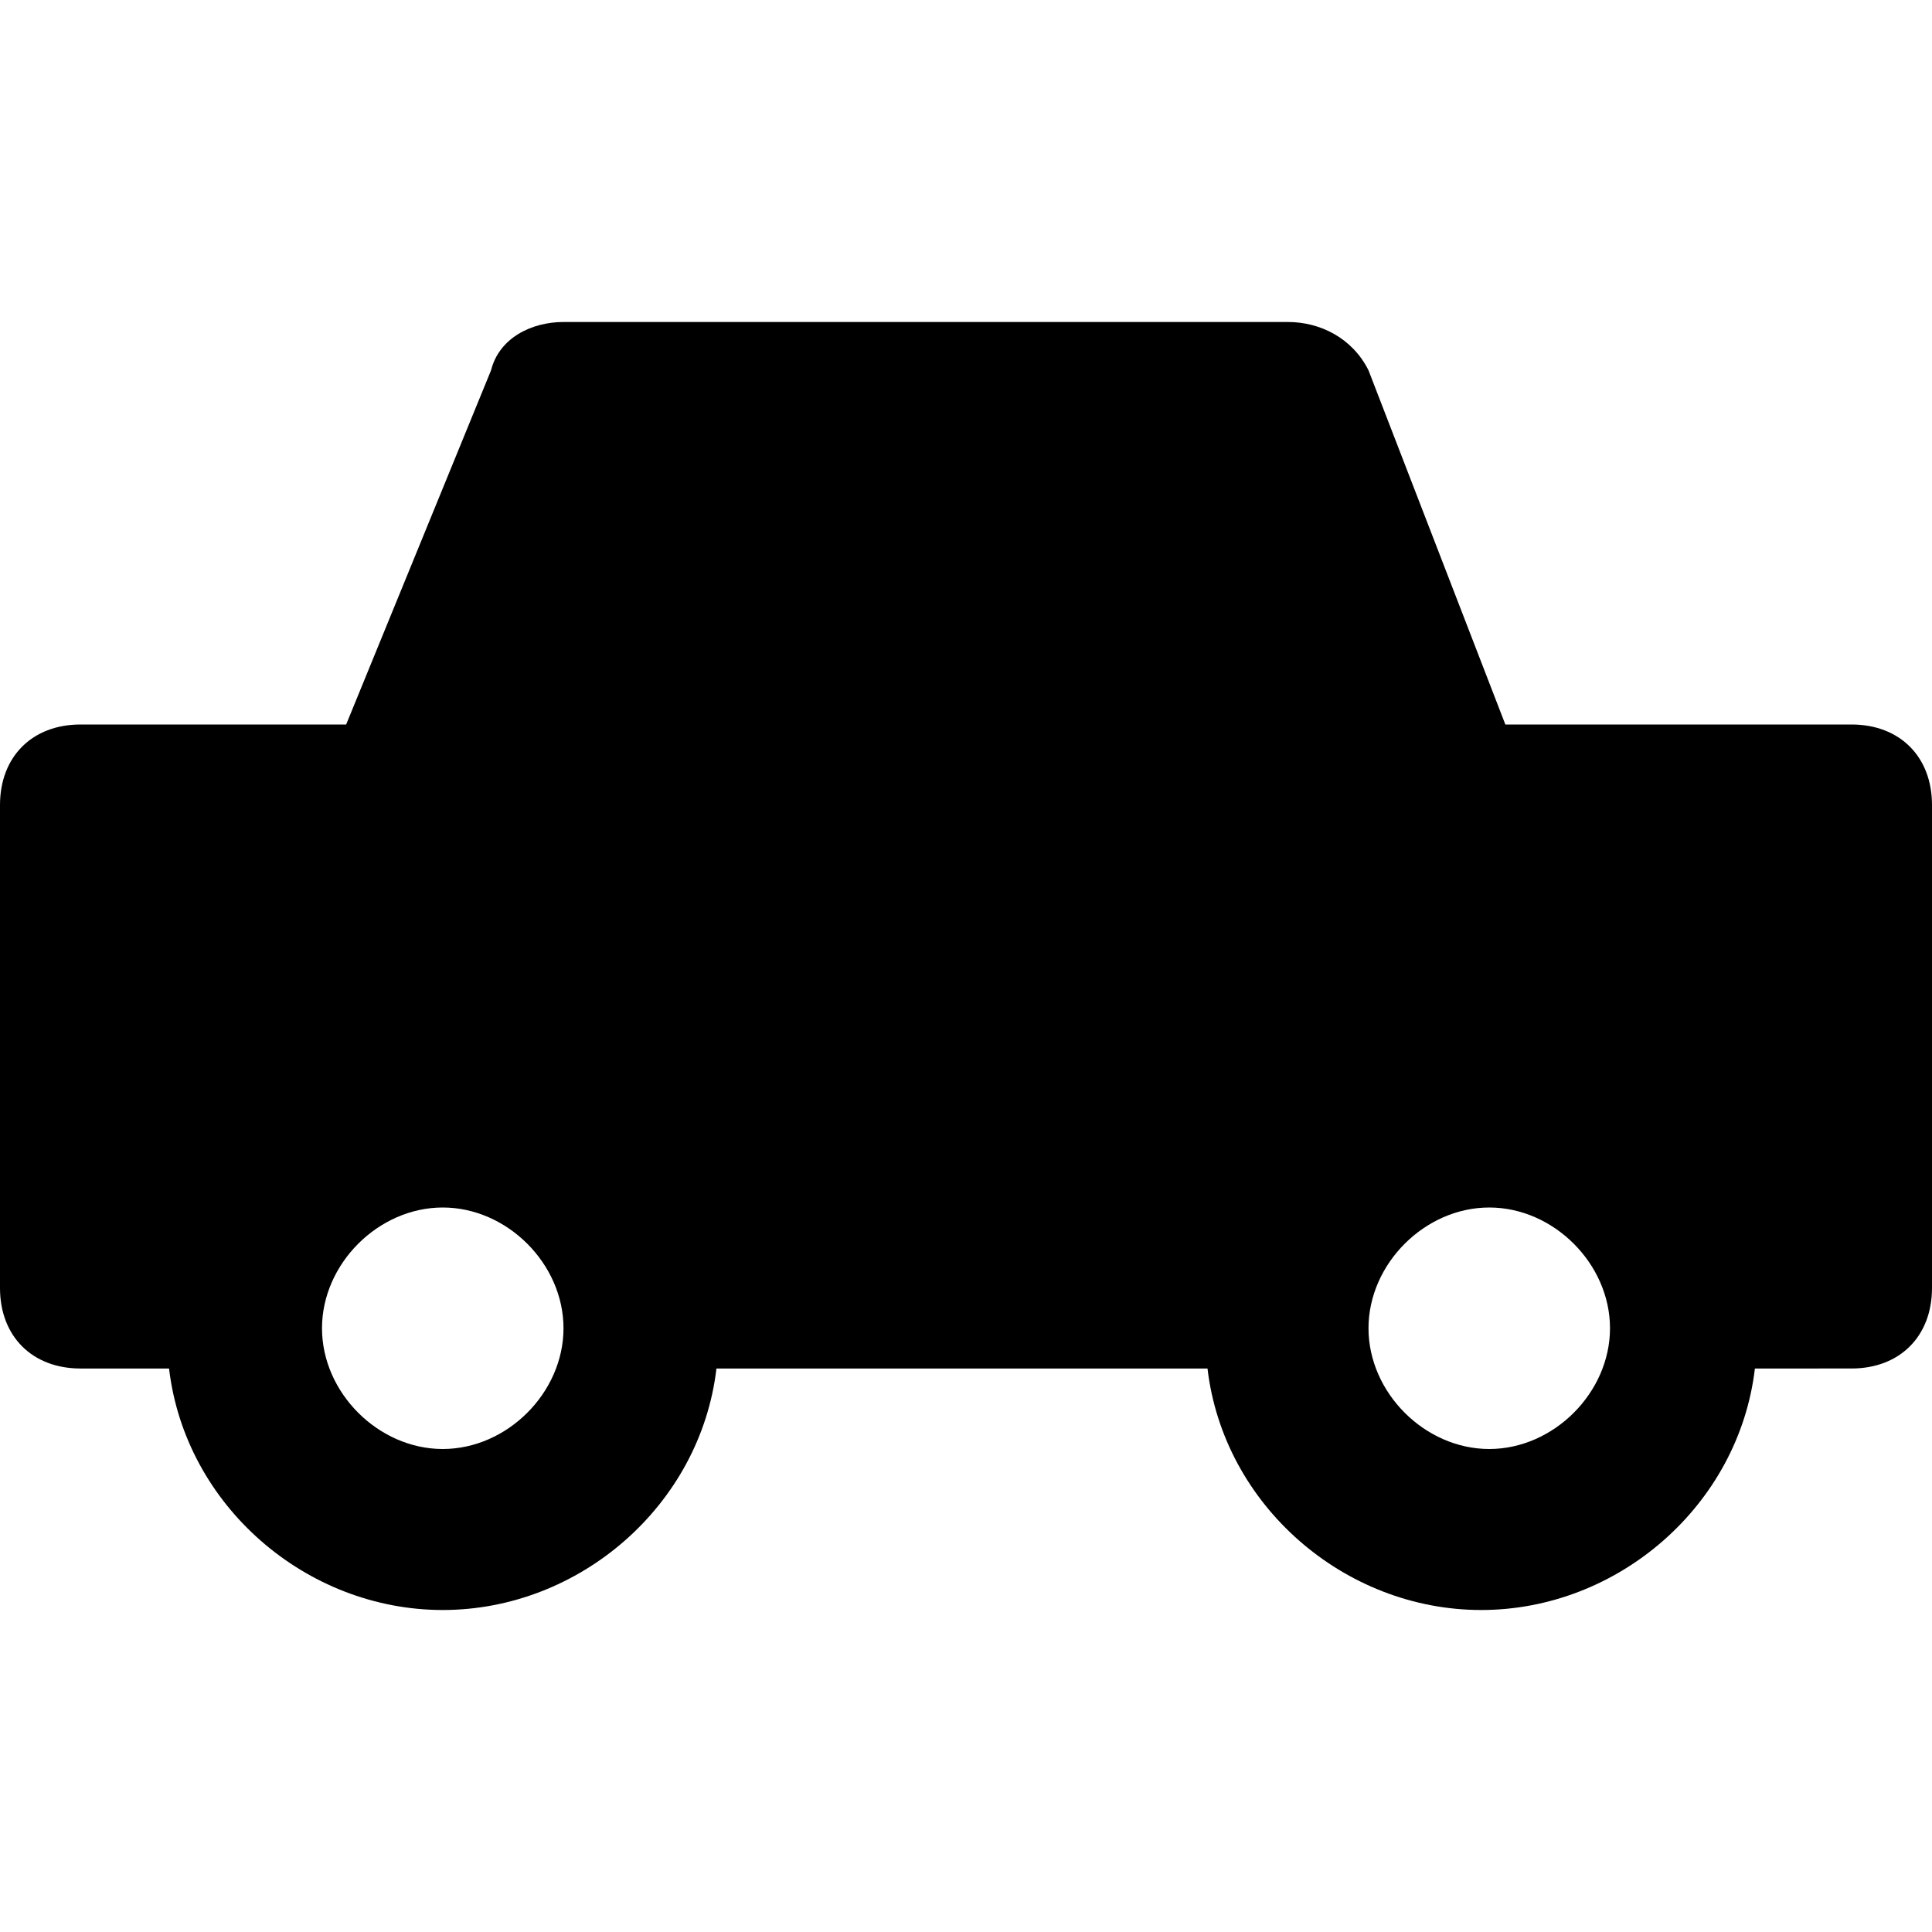 <svg id="nc_icon" xmlns="http://www.w3.org/2000/svg" xmlns:xlink="http://www.w3.org/1999/xlink" x="0px" y="0px" viewBox="0 0 24 24"><g >
<path fill="currentColor" d="M23,9h-4.3l-1.7-4.4C16.8,4.2,16.4,4,16,4H7C6.6,4,6.2,4.2,6.1,4.6L4.3,9H1c-0.6,0-1,0.4-1,1v6&#10;&#9;c0,0.6,0.4,1,1,1h1.1c0.2,1.7,1.7,3,3.4,3s3.2-1.3,3.4-3h6.1c0.2,1.7,1.7,3,3.4,3s3.2-1.3,3.4-3H23c0.6,0,1-0.4,1-1v-6&#10;&#9;C24,9.4,23.6,9,23,9z M5.5,18C4.7,18,4,17.3,4,16.5S4.7,15,5.5,15S7,15.7,7,16.5S6.3,18,5.5,18z M18.5,18c-0.8,0-1.5-0.7-1.5-1.5&#10;&#9;s0.7-1.5,1.5-1.5s1.5,0.7,1.5,1.5S19.3,18,18.5,18z"/>
</g></svg>